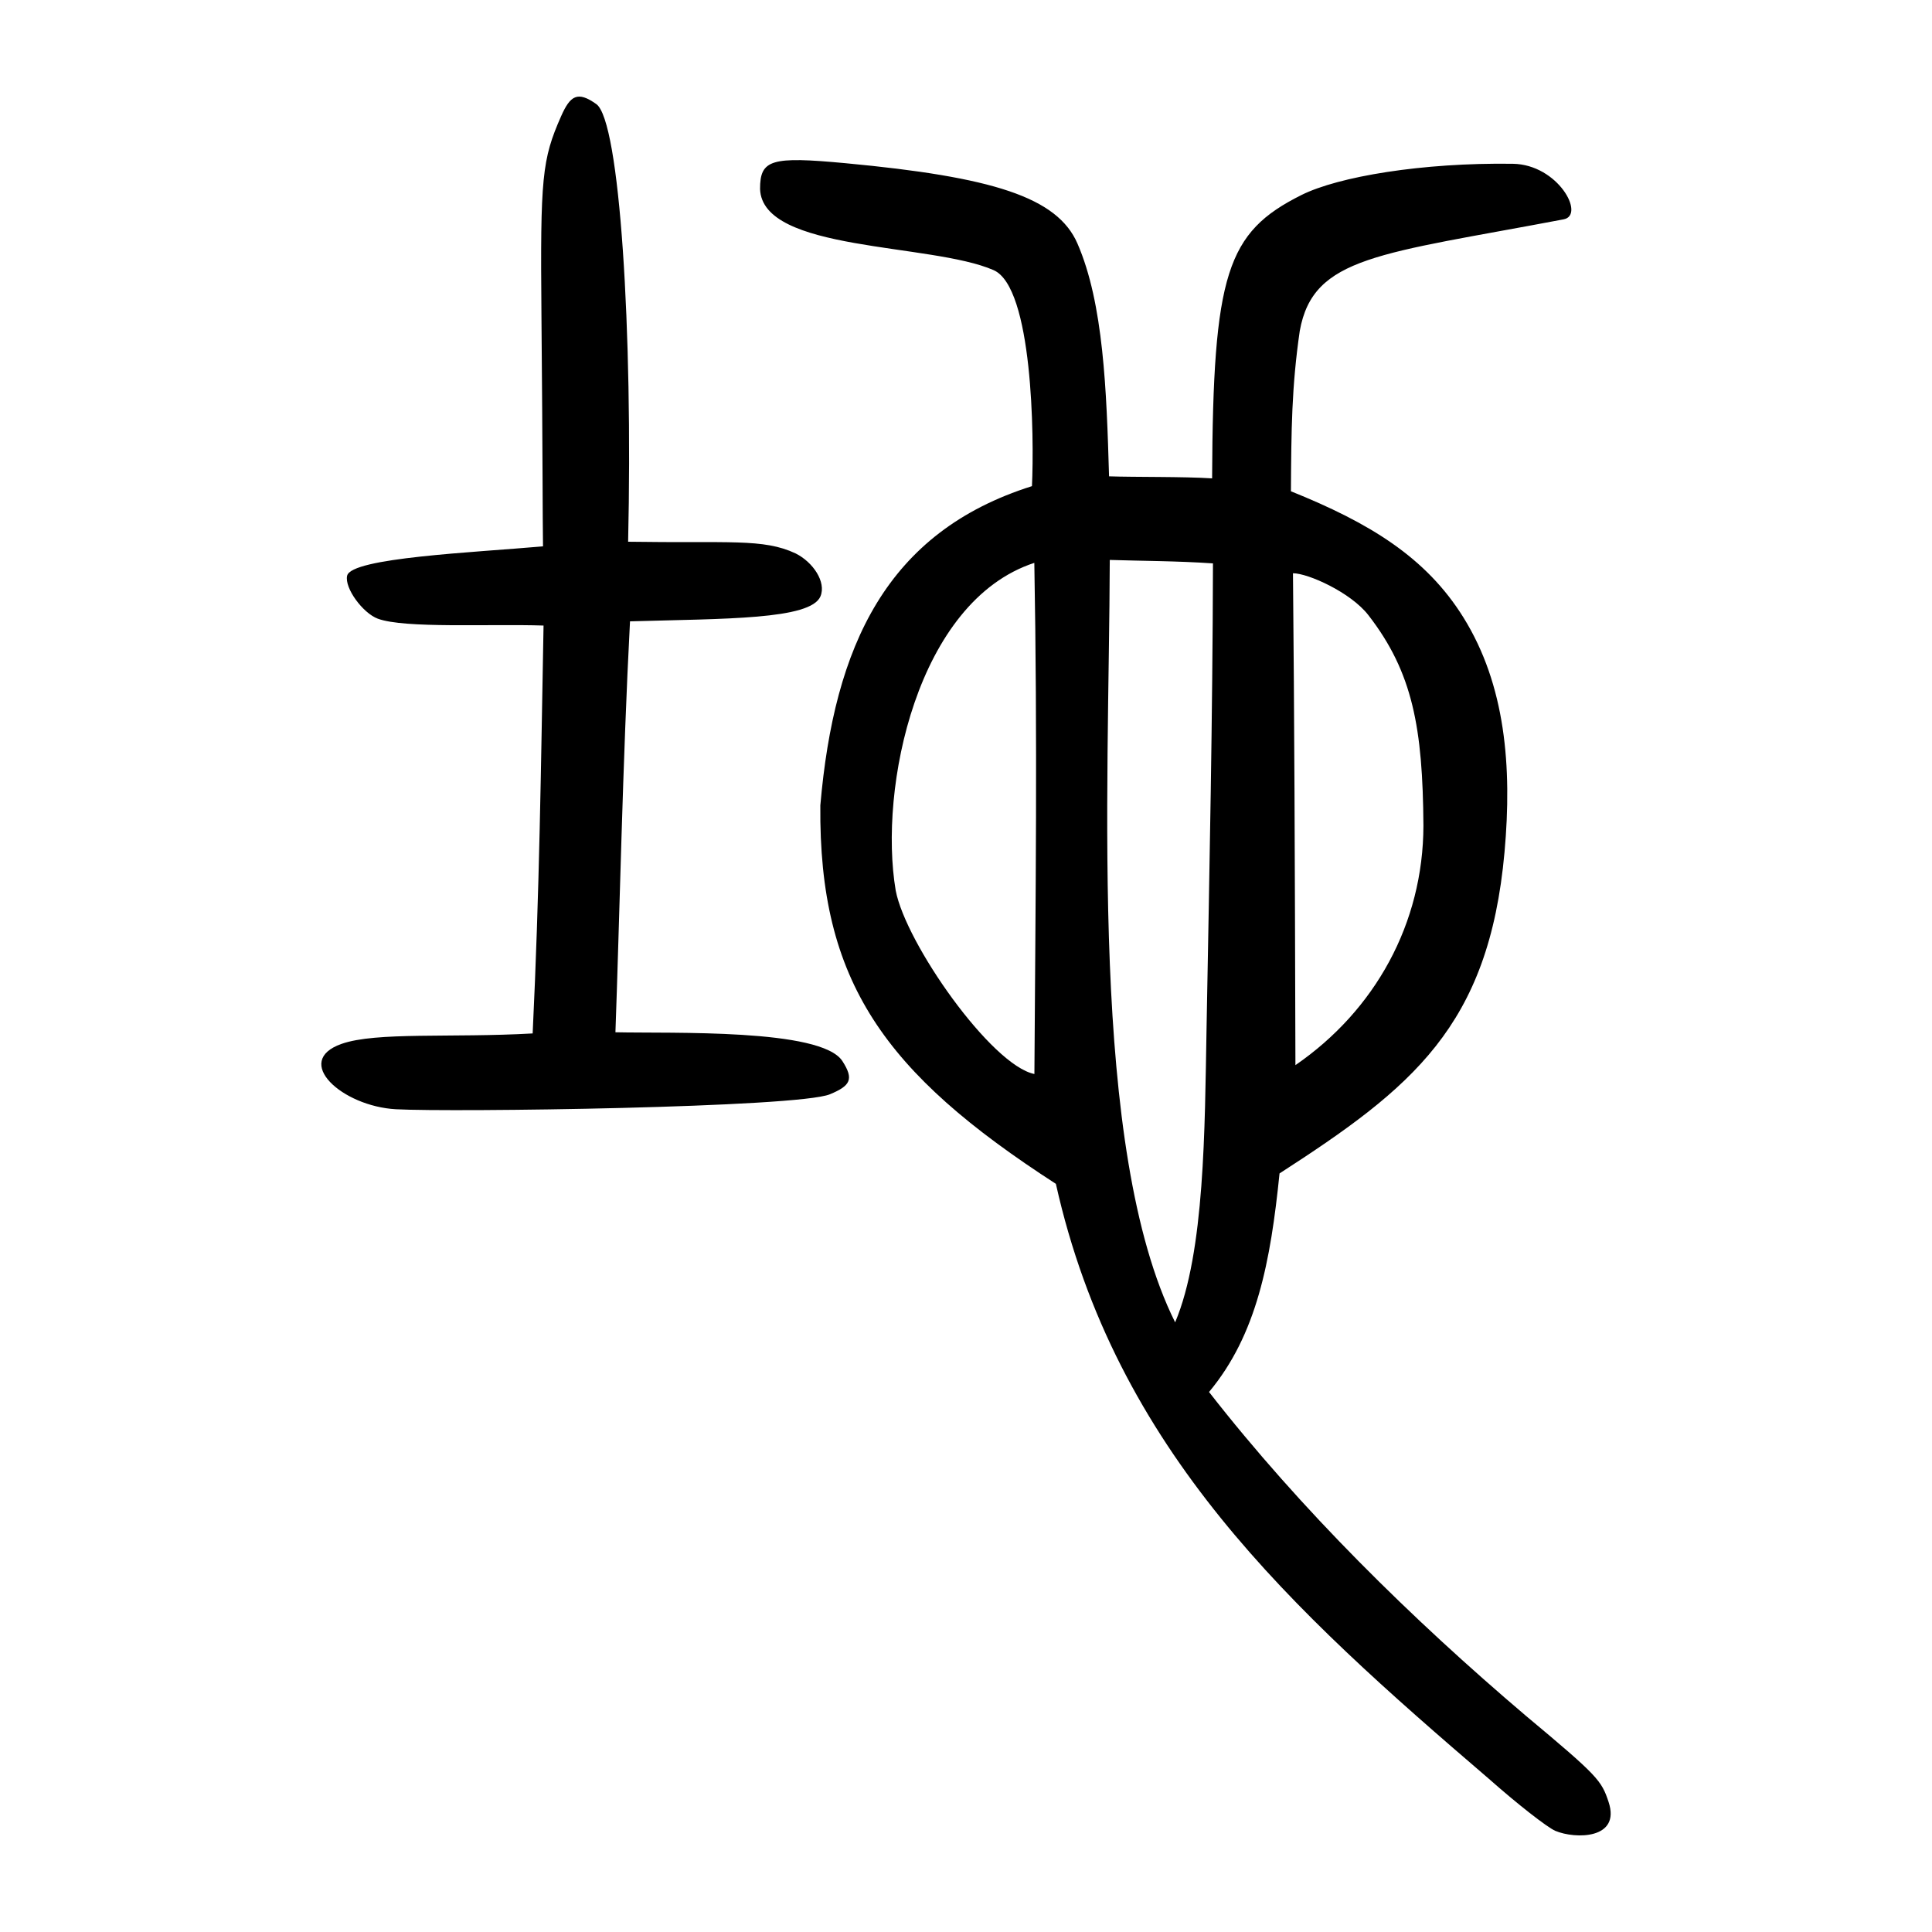 <?xml version="1.0" encoding="UTF-8" standalone="no"?>
<svg
   xmlns:dc="http://purl.org/dc/elements/1.1/"
   xmlns:cc="http://creativecommons.org/ns#"
   xmlns:rdf="http://www.w3.org/1999/02/22-rdf-syntax-ns#"
   xmlns:svg="http://www.w3.org/2000/svg"
   xmlns="http://www.w3.org/2000/svg"
   viewBox="0 0 300 300"
   height="300"
   width="300"
   id="svg76"
   version="1.1">
  <defs
     id="defs80" />
  <path
     id="path86"
     d="m 241.507,284.292 c -1.289,-0.56 -5.943,-4.206 -10.342,-8.103 -30.67,-26.302 -57.925,-50.894 -67.209,-92.363 -26.658,-17.231 -36.825,-31.376 -36.575,-58.766 2.146,-24.814 10.299,-42.455 32.861,-49.573 0.36,-7.645 0.114,-30.882 -5.953,-33.54 -9.73,-4.262 -35.947,-2.798 -36.267,-12.61 0,-4.564 1.71,-5.078 13.275,-3.995 22.863,2.141 32.868,5.269 36.005,12.464 4.06,9.311 4.524,22.841 4.911,36.157 3.983,0.141 11.497,0.025 16.003,0.318 0.138,-31.801 2.282,-38.206 13.855,-43.991 5.757,-2.878 18.769,-5.059 32.842,-4.858 7.006,0.1 11.302,7.977 7.892,8.625 -28.56,5.425 -38.893,5.709 -40.978,17.326 -1.263,8.694 -1.313,15.351 -1.373,24.901 12.146,4.892 20.949,10.205 26.792,19.602 6.507,10.465 7.572,23.13 6.378,36.413 -2.436,27.114 -14.378,36.627 -34.938,49.909 -1.392,13.697 -3.527,25.038 -10.947,33.94 14.258,18.288 31.487,35.232 49.186,50.267 11.226,9.374 11.754,10.049 12.861,13.408 1.909,5.793 -5.179,5.772 -8.279,4.469 z M 187.349,159.878 c 0.469,-25.703 0.94,-48.26 0.999,-72.395 -5.59,-0.384 -11.073,-0.377 -16.023,-0.536 -0.111,36.304 -3.245,91.497 10.15,118.386 4.613,-10.915 4.596,-30.218 4.874,-45.454 z M 160.609,87.401 c -18.233,5.968 -24.21,35.007 -21.525,50.876 1.568,8.23 14.852,27.145 21.537,28.496 0.184,-28.331 0.485,-51.547 -0.012,-79.372 z m 60.42,40.804 c -0.104,-15.162 -1.65,-23.796 -8.557,-32.696 -2.735,-3.524 -9.354,-6.495 -11.7,-6.495 0.218,23.161 0.288,42.135 0.381,76.38 12.353,-8.497 19.841,-21.972 19.876,-37.189 z M 61.484,172.243 c -8.361,-0.454 -16.12,-7.452 -8.446,-10.151 5.376,-1.891 17.051,-0.906 29.673,-1.621 1.065,-22.21 1.281,-41.224 1.691,-63.336 -8.32,-0.274 -21.589,0.478 -25.74,-1.068 -2.327,-0.867 -5.195,-4.763 -4.759,-6.671 0.639,-2.797 19.661,-3.608 30.415,-4.56 -0.072,-4.717 -0.037,-13.217 -0.242,-35.965 -0.192,-21.322 0.085,-24.112 3.056,-30.83 1.423,-3.217 2.56,-3.95 5.468,-1.874 3.654,2.608 5.678,35.274 4.935,67.953 15.683,0.247 20.988,-0.547 26.002,1.812 2.723,1.361 4.781,4.443 3.871,6.654 -1.508,3.667 -14.952,3.468 -29.58,3.896 -1.132,21.378 -1.639,46.795 -2.264,63.808 8.702,0.202 31.953,-0.625 35.243,4.473 1.83,2.835 1.238,3.831 -1.926,5.151 -5.001,2.087 -58.645,2.804 -67.397,2.329 z"
     style="fill:#000000;stroke-width:0.689" />
</svg>
